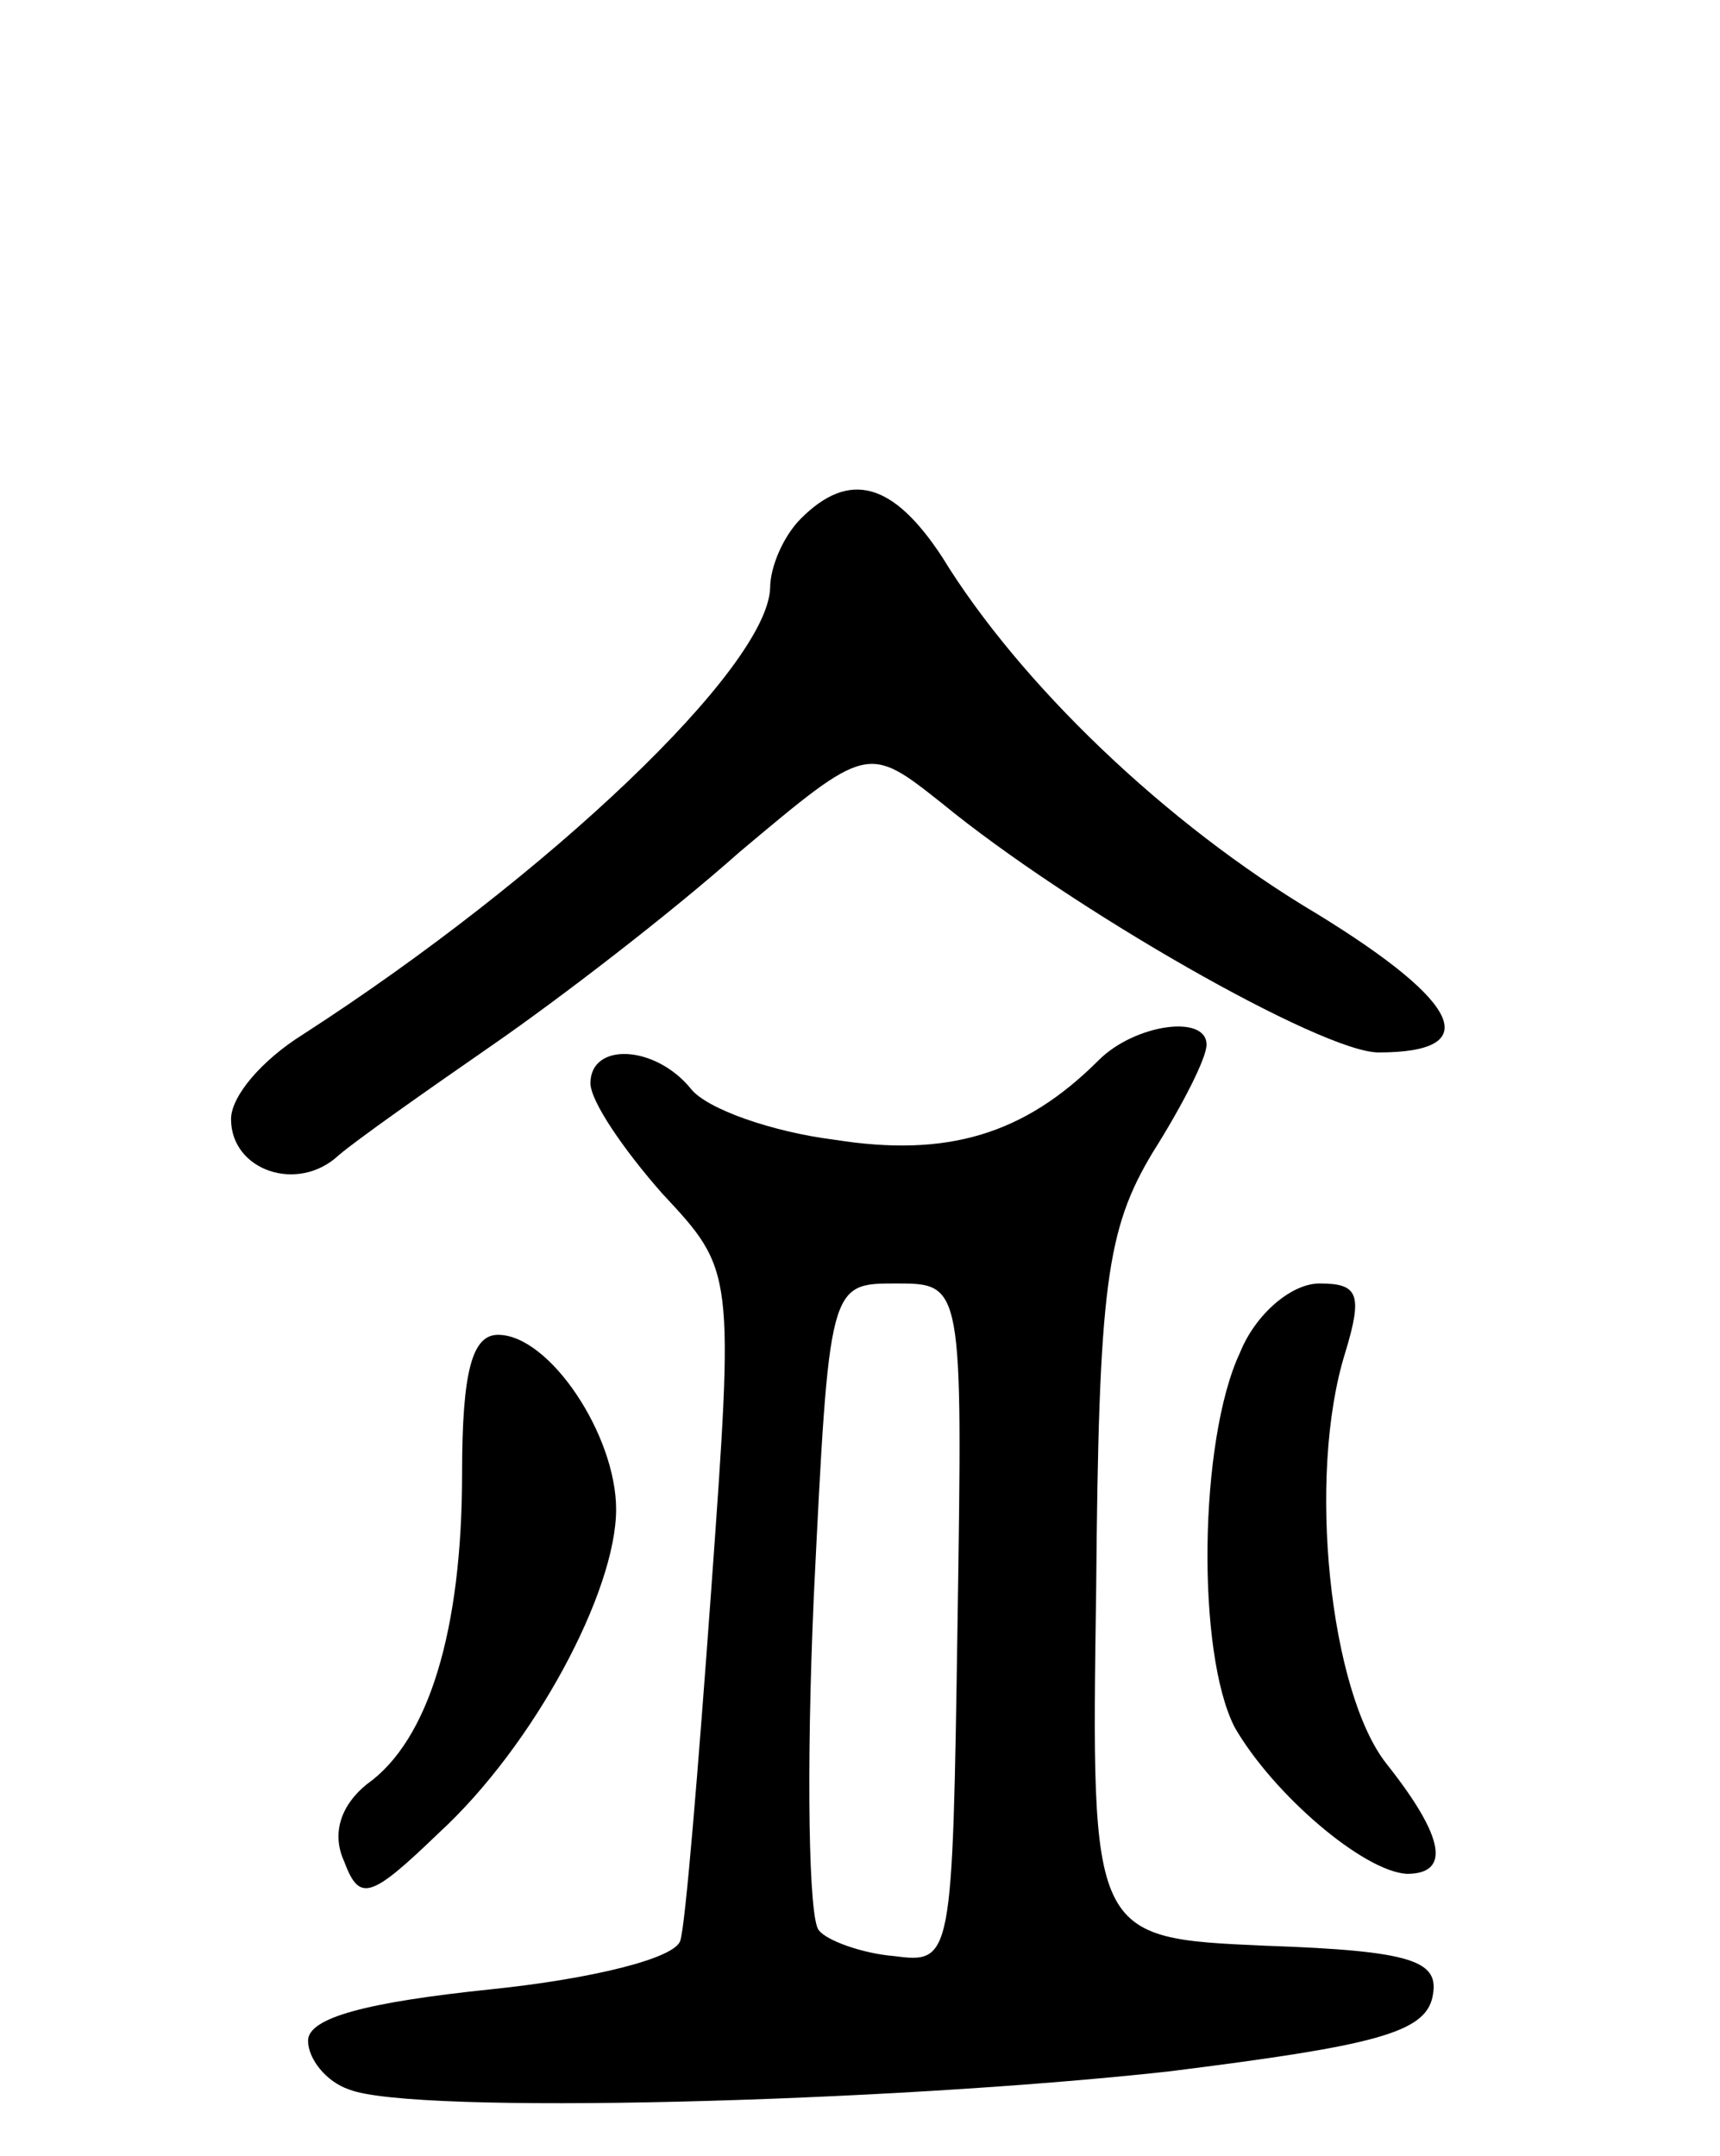 <svg version="1.0" xmlns="http://www.w3.org/2000/svg"
 width="67pt" height="84pt" viewBox="0 0 67 84"
 preserveAspectRatio="xMidYMid meet">
<g transform="translate(0,84) scale(0.1,-0.1)"
fill="#000000" stroke="none">
<path d="M312 638 c-7 -7 -12 -19 -12 -27 -1 -31 -86 -112 -182 -174 -16 -10
-28 -24 -28 -33 0 -20 26 -29 42 -14 7 6 34 25 60 43 26 18 69 51 96 75 50 42
50 42 79 19 50 -41 148 -97 170 -97 41 0 33 19 -24 54 -59 35 -116 90 -146
139 -19 29 -36 34 -55 15z"/>
<path d="M428 427 c-29 -29 -59 -38 -103 -31 -24 3 -50 12 -56 20 -14 17 -39
18 -39 2 0 -7 13 -26 28 -43 28 -30 28 -30 19 -155 -5 -69 -10 -130 -12 -136
-2 -7 -35 -15 -74 -19 -48 -5 -71 -11 -71 -20 0 -7 7 -16 16 -19 25 -10 210
-5 319 7 80 10 100 15 103 29 3 14 -7 18 -65 20 -68 3 -68 3 -66 139 1 118 4
140 22 170 12 19 21 37 21 42 0 12 -28 8 -42 -6z m-55 -219 c-2 -132 -2 -133
-25 -130 -12 1 -26 6 -29 10 -4 4 -5 62 -2 130 6 122 6 122 32 122 26 0 26 0
24 -132z"/>
<path d="M483 313 c-16 -34 -17 -117 -2 -146 15 -26 50 -56 67 -57 17 0 15 14
-8 43 -22 28 -31 112 -16 160 7 23 5 27 -10 27 -11 0 -25 -12 -31 -27z"/>
<path d="M180 266 c0 -61 -13 -104 -37 -121 -10 -8 -14 -19 -9 -30 6 -16 10
-15 37 11 37 34 69 94 69 126 0 29 -26 68 -46 68 -10 0 -14 -14 -14 -54z"/>
</g>
</svg>
